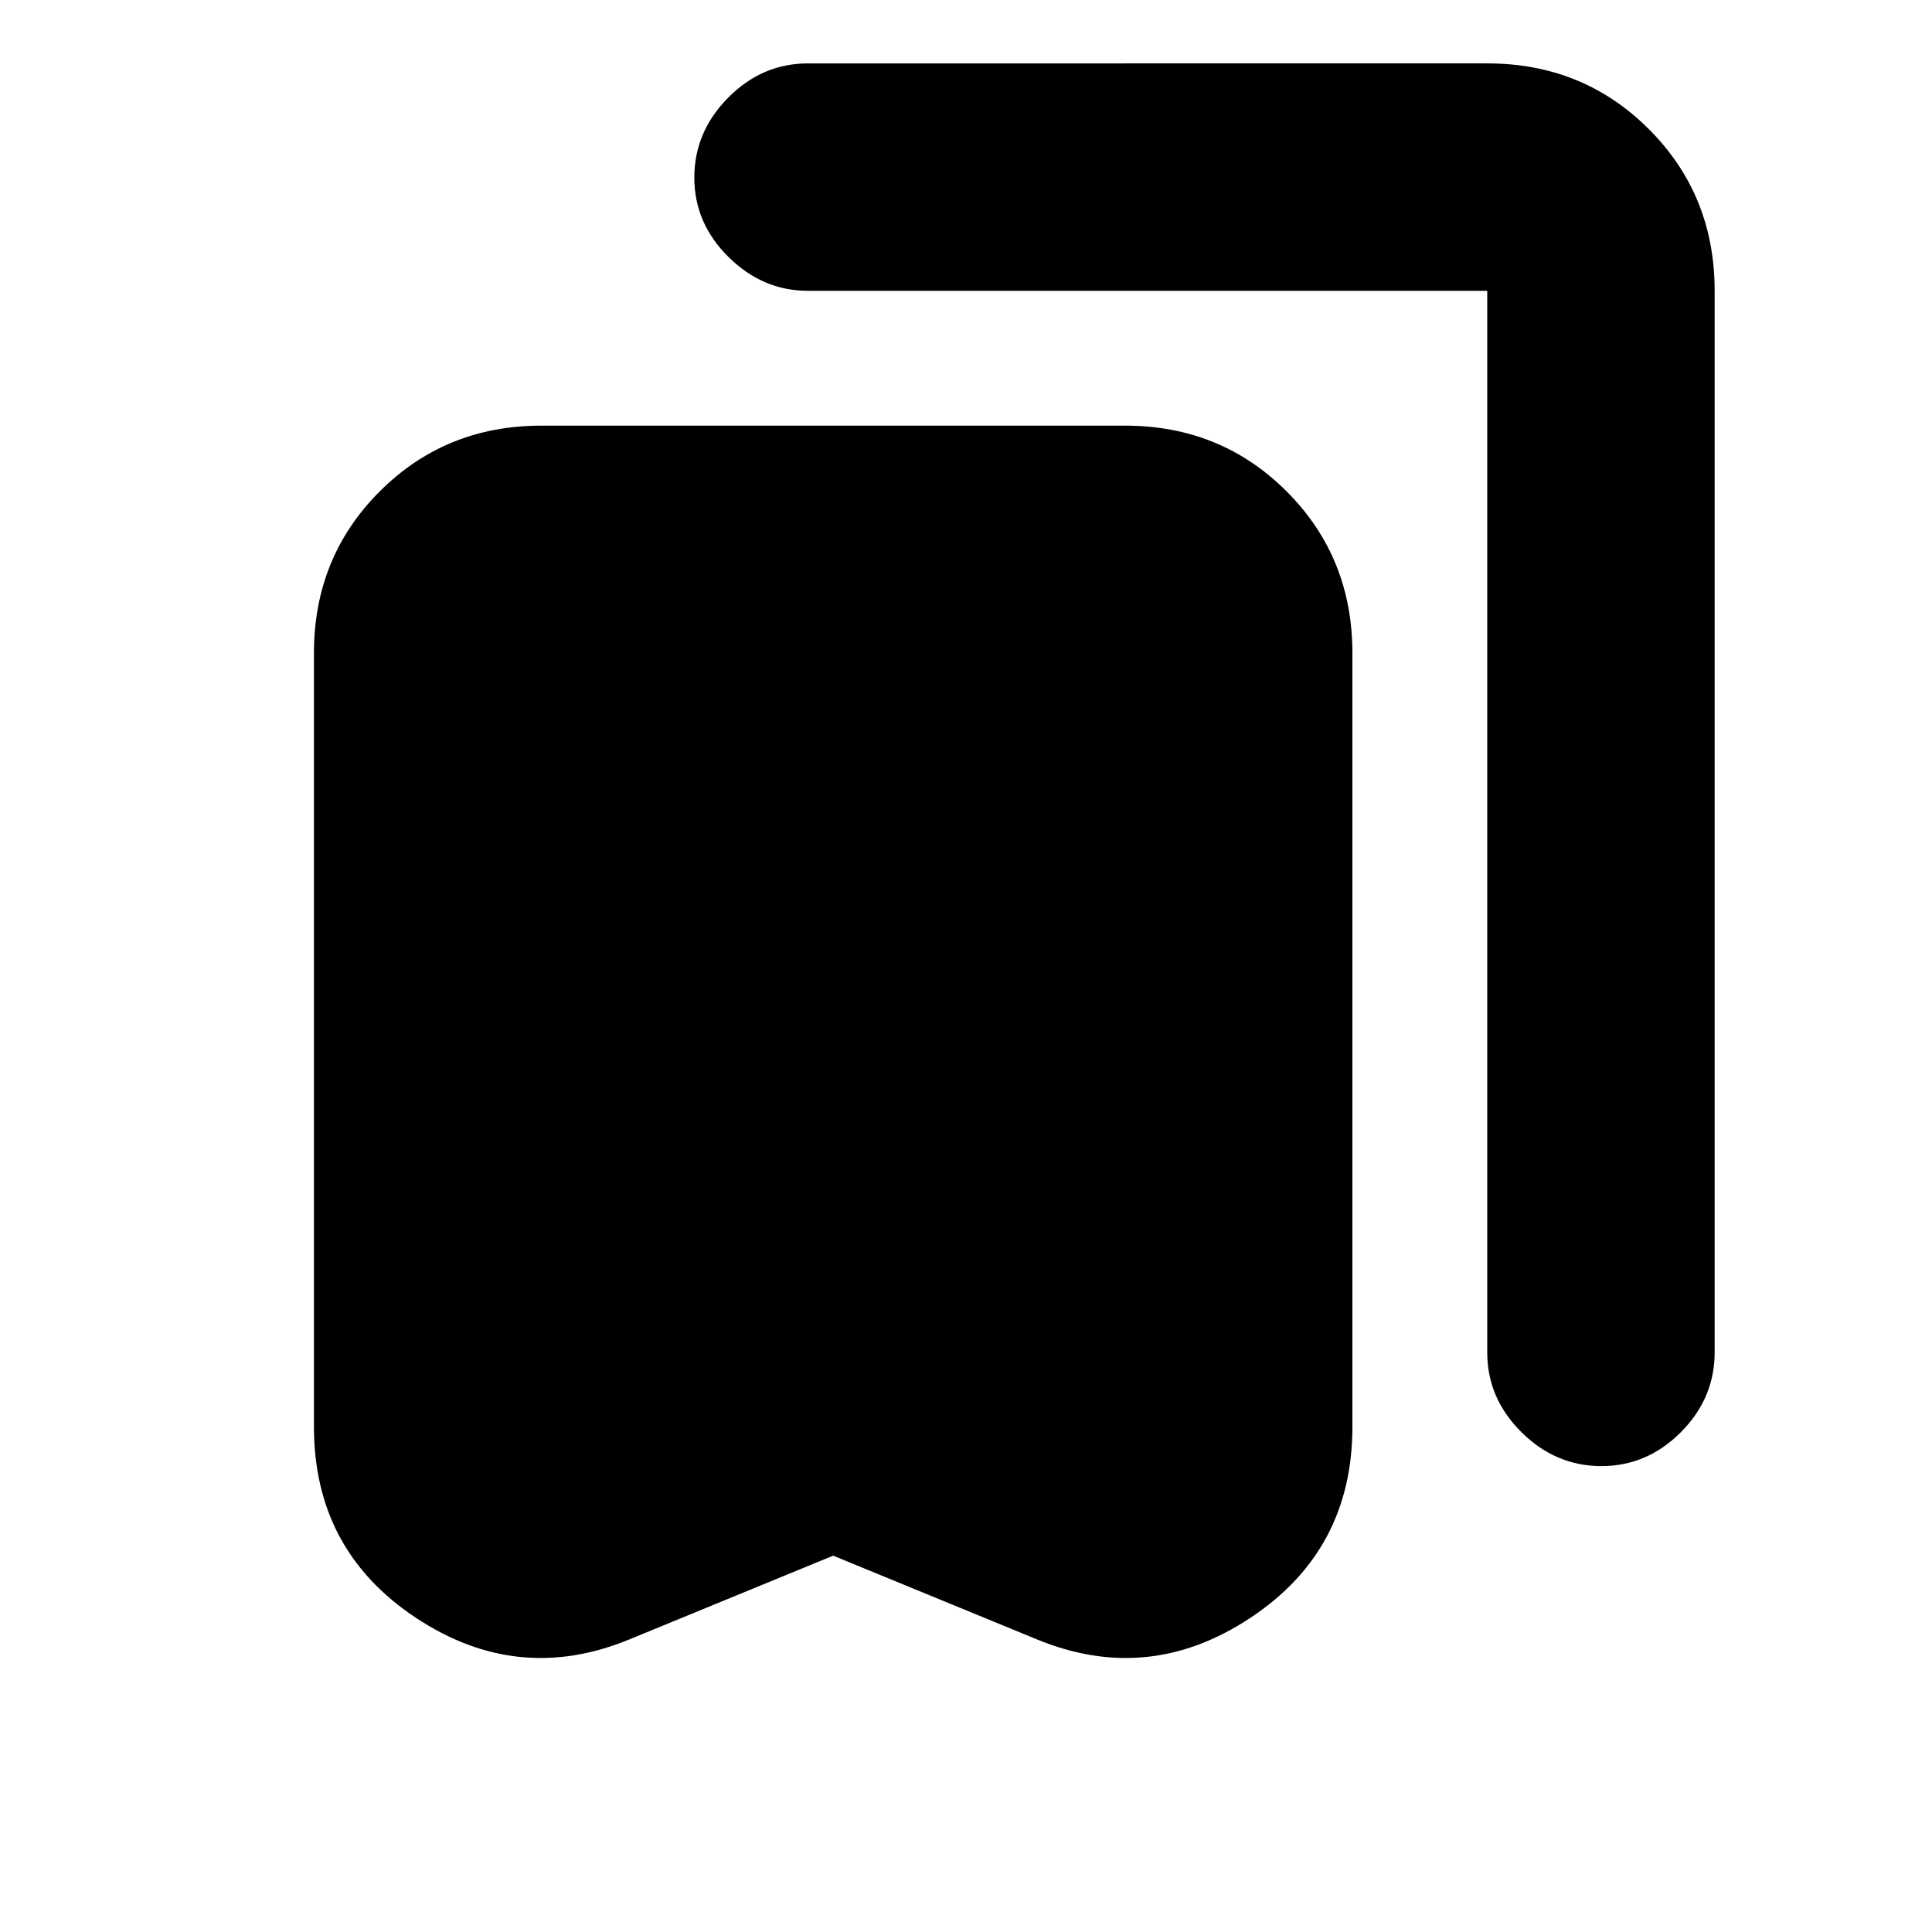 <svg xmlns="http://www.w3.org/2000/svg" height="20" viewBox="0 -960 960 960" width="20"><path d="m414-187-101 41.5q-55.5 23-106.25-10.56Q156-189.63 156-251v-384.5q0-47.64 32.68-80.32Q221.36-748.5 269-748.5h290q47.64 0 80.32 32.68Q672-683.14 672-635.5V-251q0 61.37-50.75 94.94Q570.5-122.5 515-145.5L414-187Zm381.71-44.5q-22.71 0-39.71-16.85T739-288v-527.5H401.38q-22.38 0-39.38-16.79-17-16.79-17-39.5t16.85-39.71q16.85-17 39.65-17H739q47.64 0 80.32 32.68Q852-863.14 852-815.5V-288q0 22.8-16.79 39.65-16.79 16.85-39.5 16.85Z"/></svg>